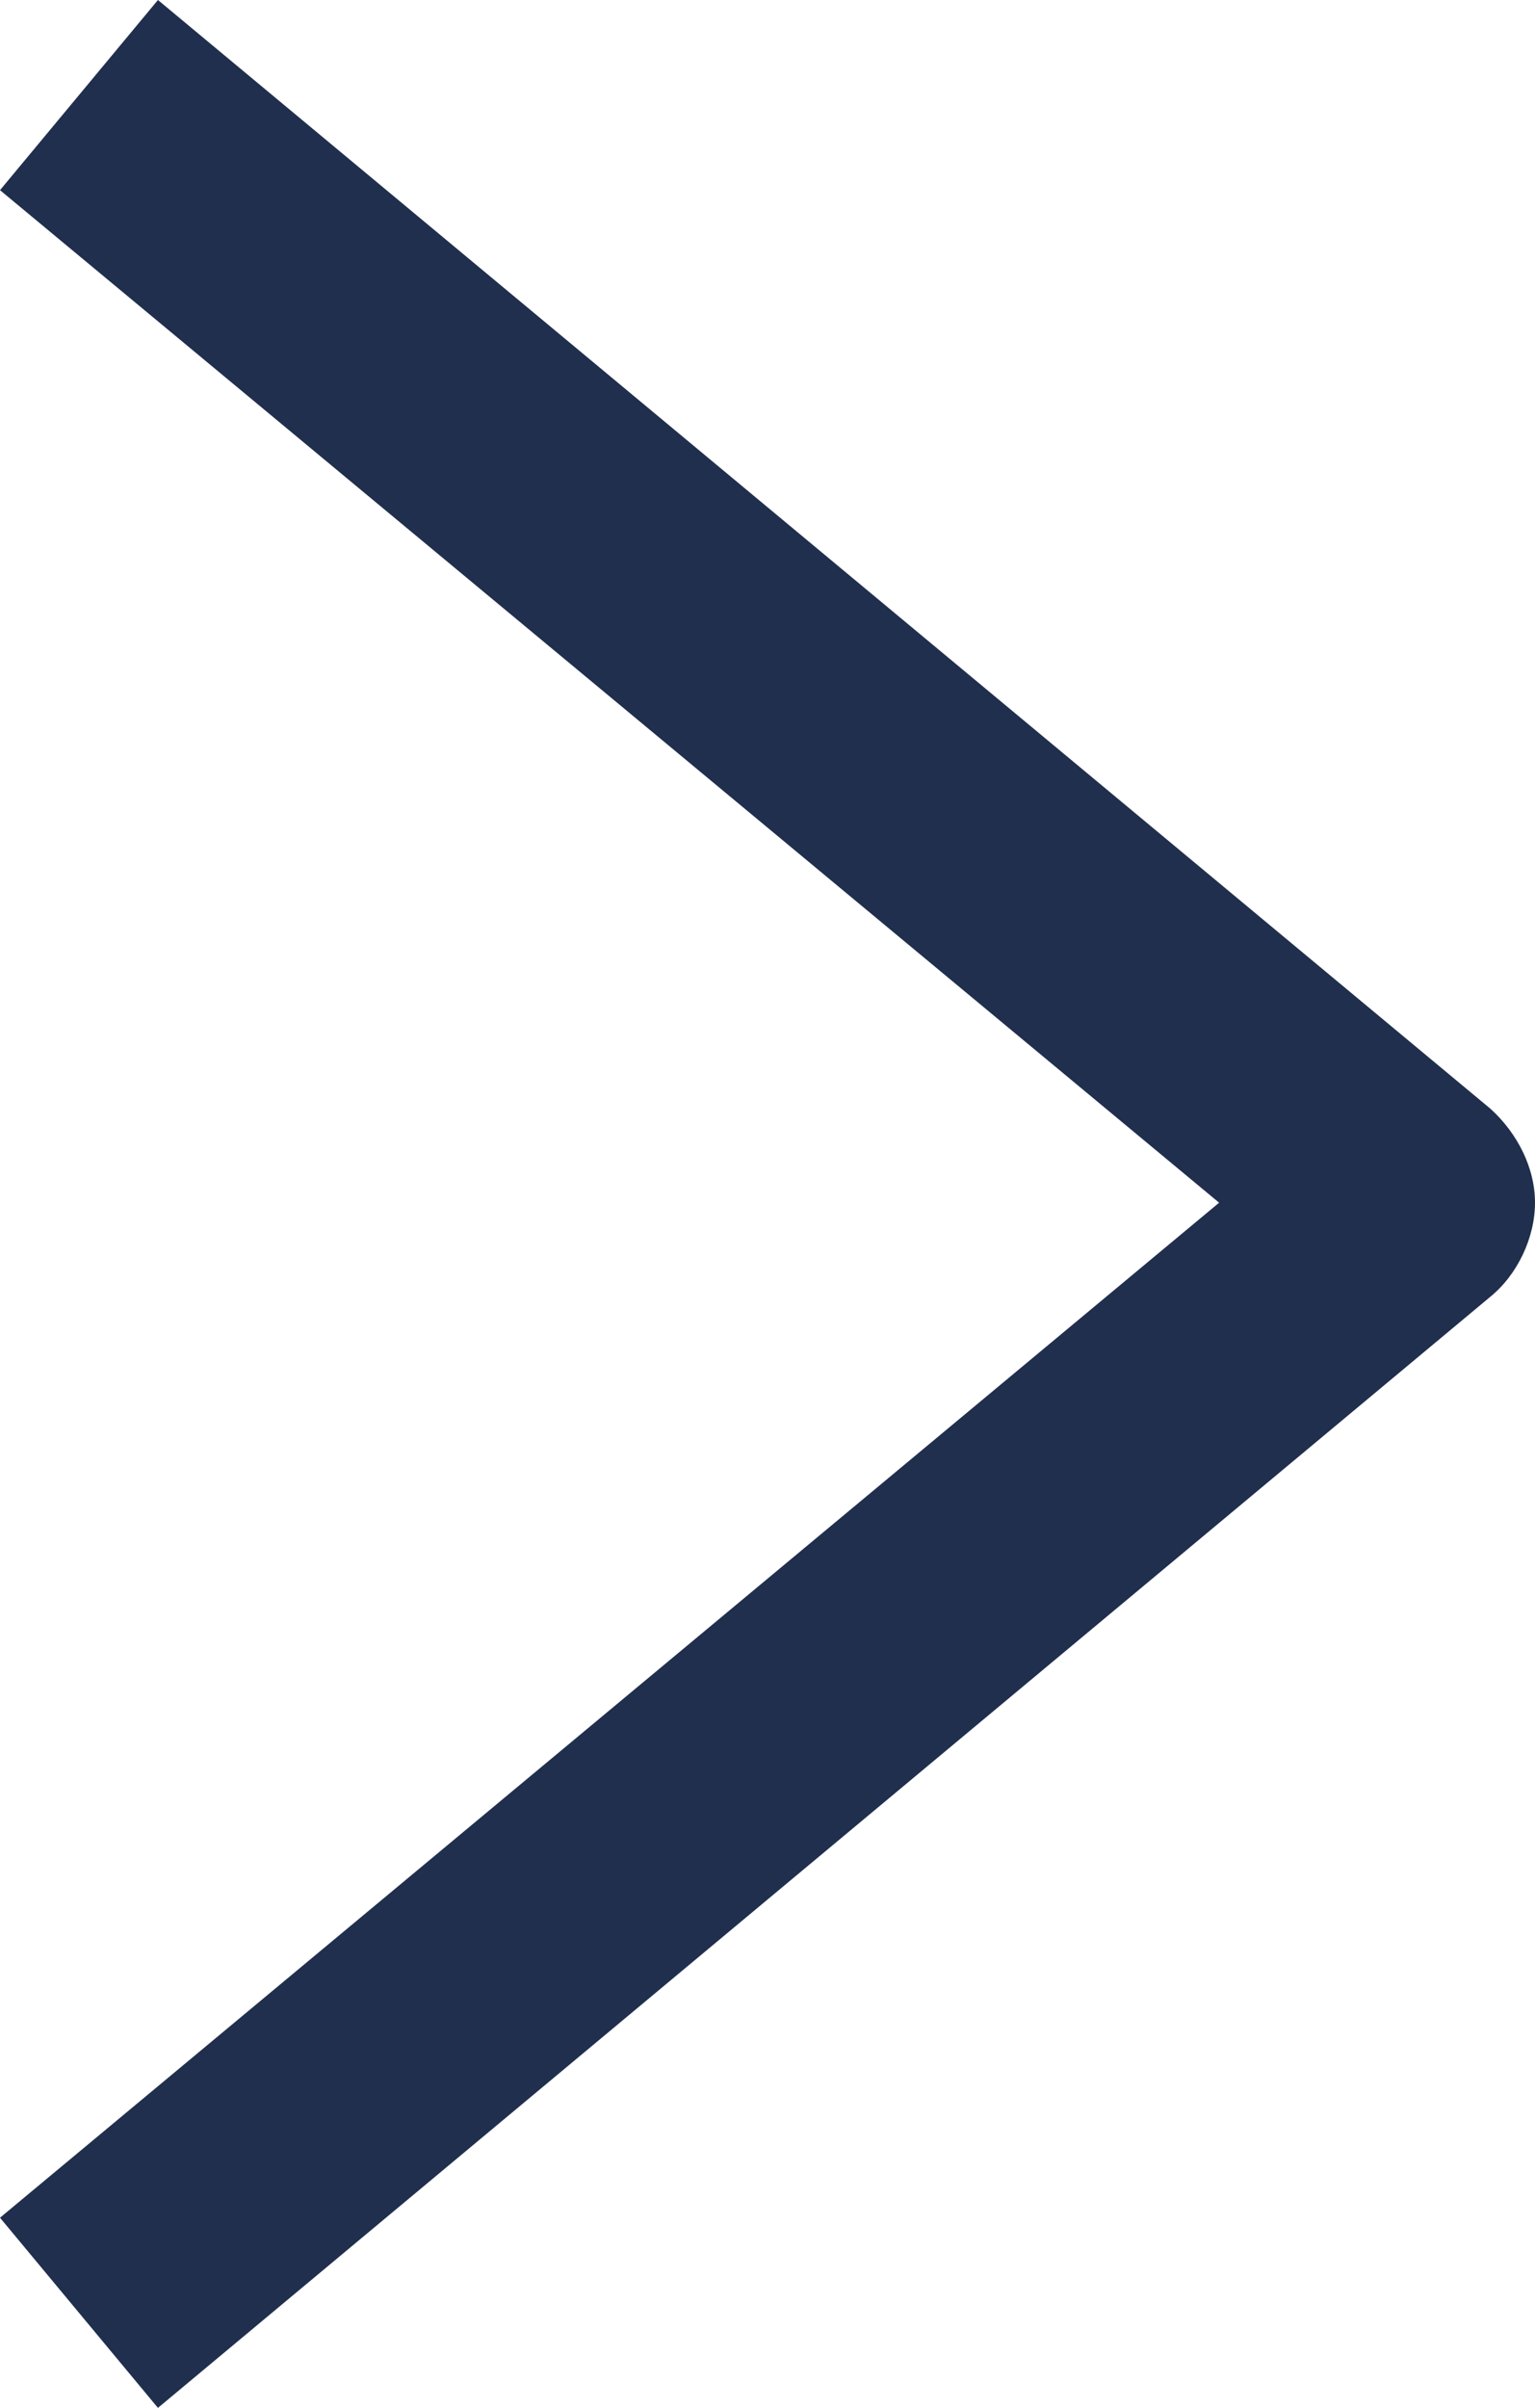 <?xml version="1.0" encoding="UTF-8"?><svg id="Layer_1" xmlns="http://www.w3.org/2000/svg" viewBox="0 0 6.22 9.75"><defs><style>.cls-1{fill:#202f4d;stroke-width:0px;}</style></defs><g id="Path_63"><path class="cls-1" d="m.64,9.75l-.64-.77,4.94-4.11L0,.77.64,0l5.4,4.49c.11.1.18.24.18.38s-.07.29-.18.38L.64,9.75Z"/></g></svg>